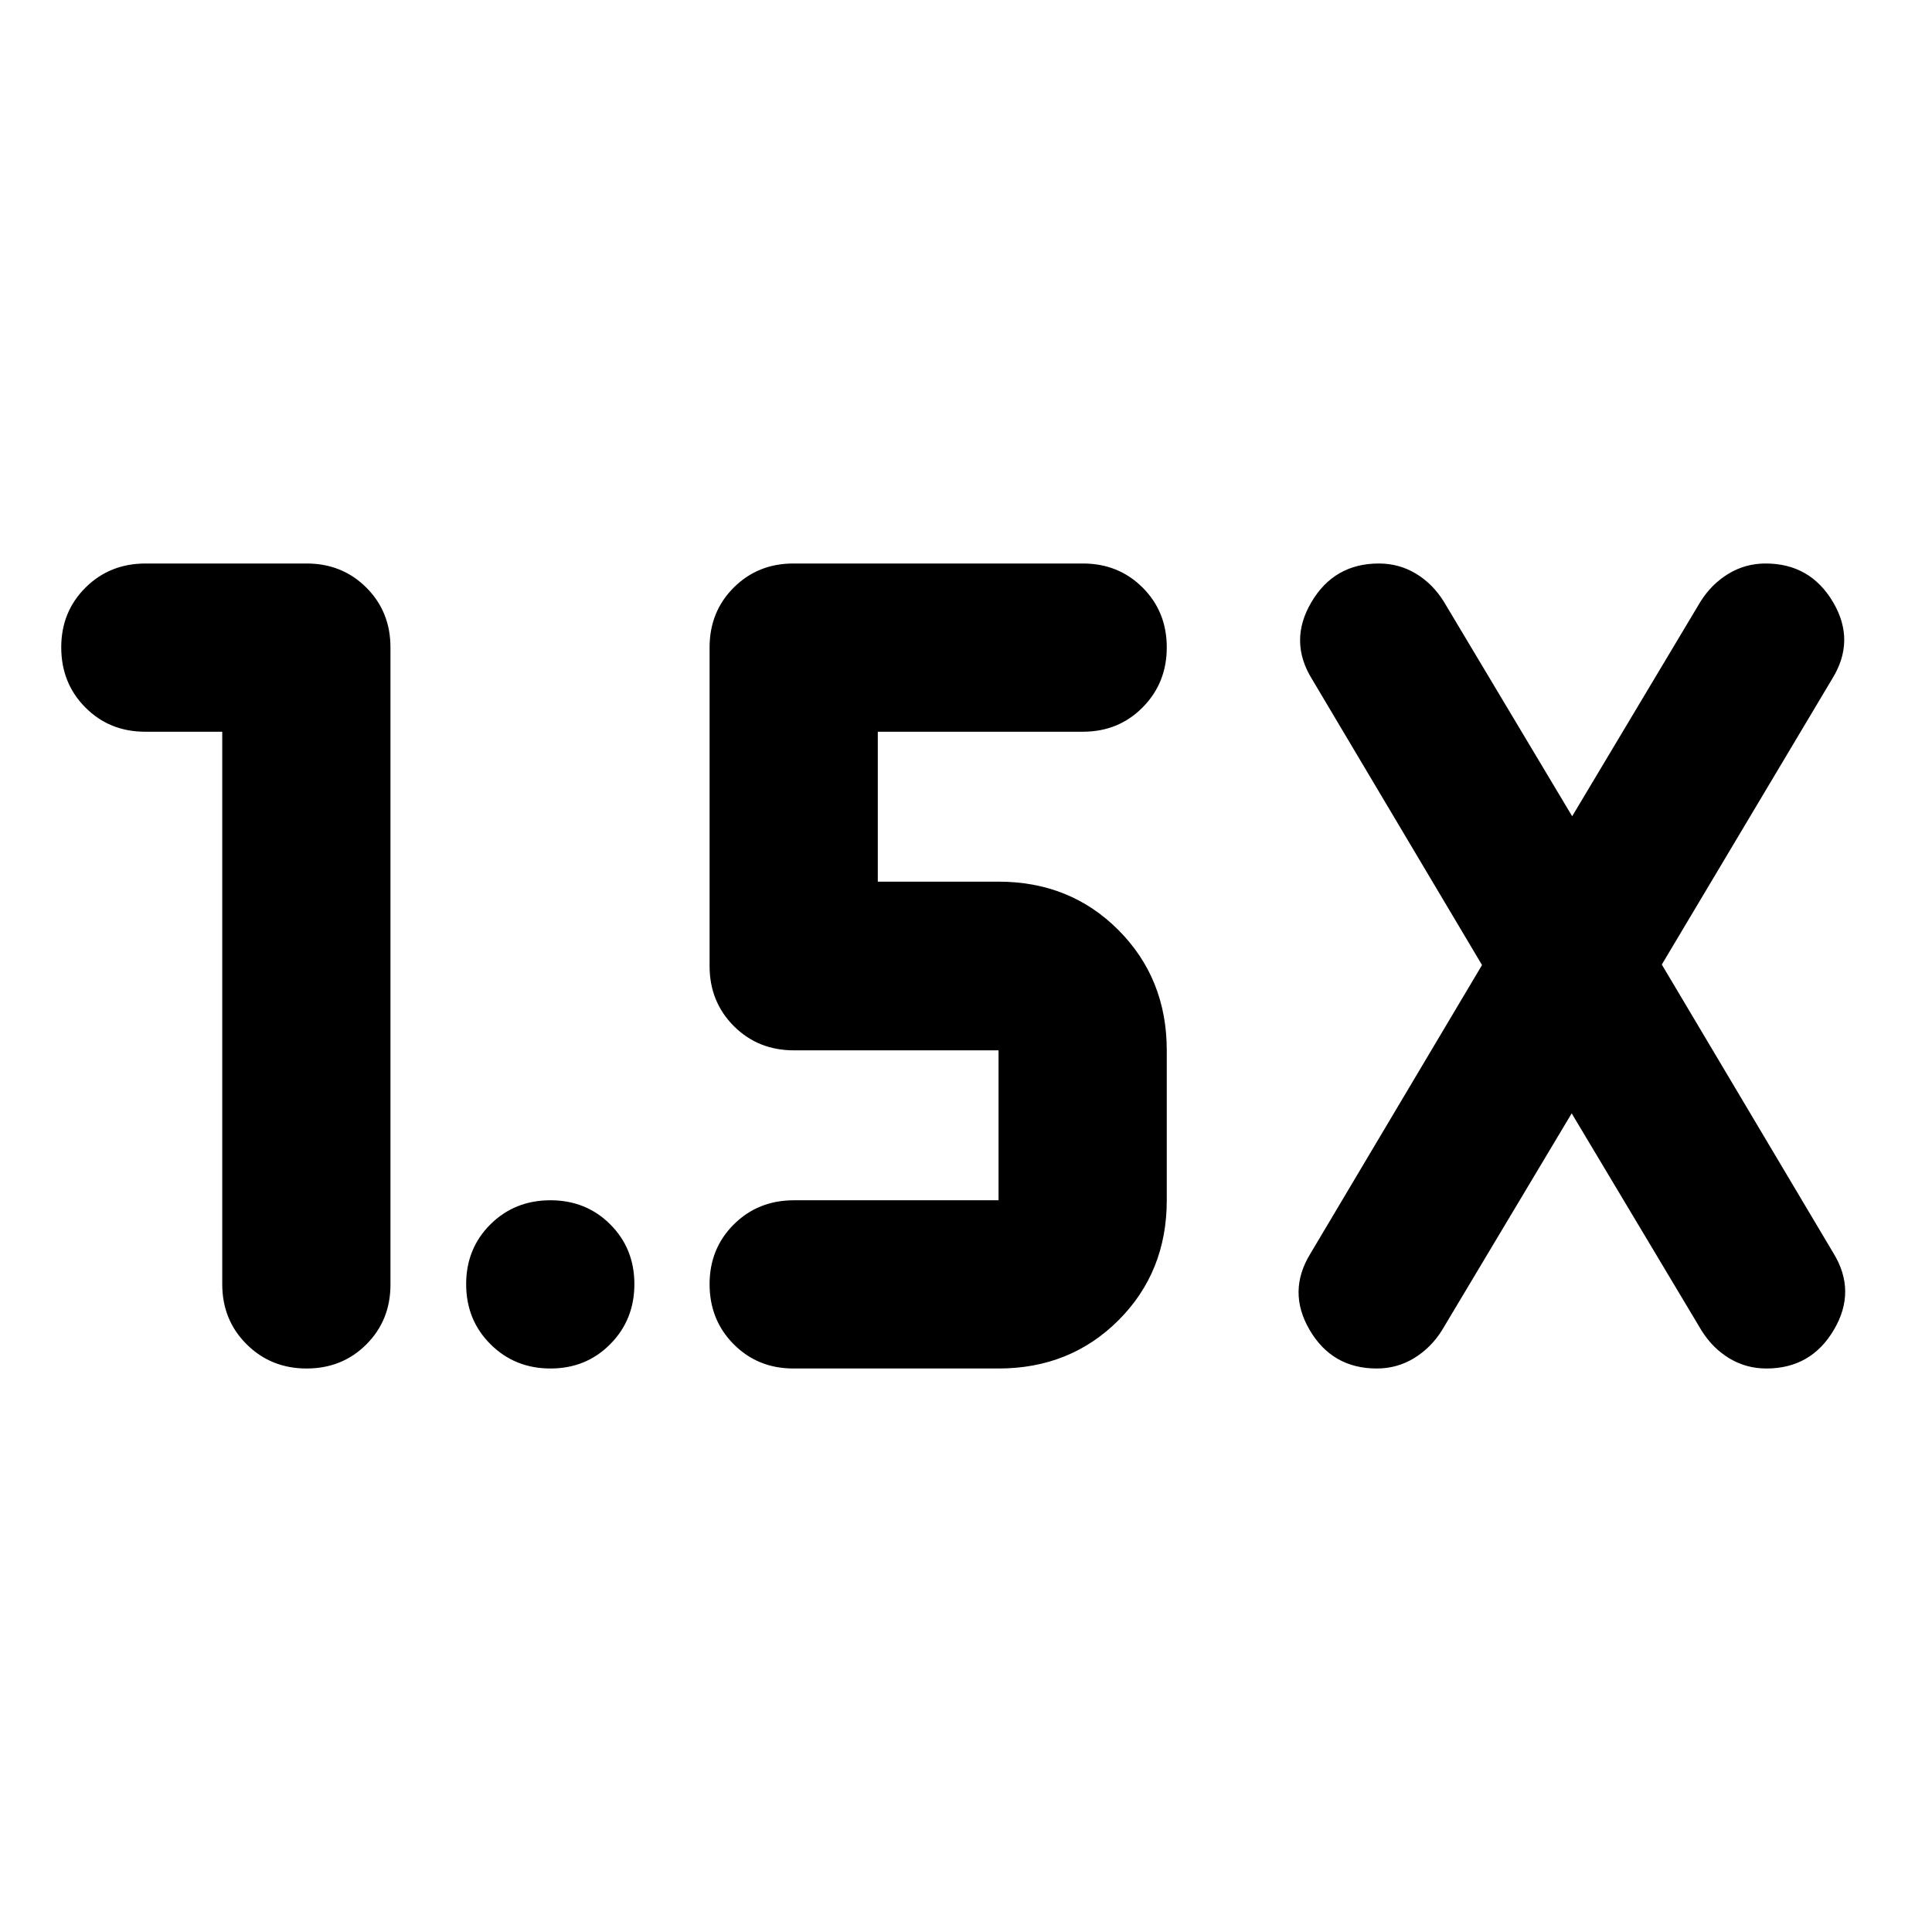 <svg xmlns="http://www.w3.org/2000/svg" height="24" viewBox="0 -960 960 960" width="24"><path d="M110.43-596.41H72.11q-17.71 0-29.69-12.05-11.99-12.05-11.99-29.87 0-17.71 12.05-29.69T72.35-680h80q17.71 0 29.69 11.98t11.98 29.69v316.66q0 17.71-11.98 29.69T152.34-280q-17.71 0-29.81-12.05-12.1-12.05-12.1-29.86v-274.5Zm670.53 189.63-64.5 107.87q-5.48 8.71-13.88 13.81t-18.47 5.1q-22.15 0-33.37-19.17-11.22-19.18.5-38.09l85.17-143.22-84.45-142.02q-11.72-18.91-.38-38.21Q662.91-680 685.16-680q10.01 0 18.35 5.01 8.34 5 13.9 13.9l63.79 106.68 63.78-106.68q5.48-8.71 13.87-13.81 8.4-5.1 18.48-5.1 22.15 0 33.49 19.17 11.33 19.18-.39 38.09l-84.69 142.02 85.17 143.22q11.72 18.91.38 38.21Q899.96-280 877.71-280q-10.01 0-18.35-5.01-8.34-5-13.9-13.9l-64.5-107.87ZM496.17-280H394.26q-17.71 0-29.69-12.05t-11.98-29.86q0-17.71 12.05-29.7 12.05-11.98 29.86-11.98h101.67v-74.5H394.5q-17.81 0-29.86-12.05T352.59-480v-158.33q0-17.71 11.98-29.69T394.26-680h143.83q17.71 0 29.69 11.98t11.98 29.7q0 17.71-11.98 29.81-11.98 12.1-29.69 12.1H436.17v74.5h60q35.63 0 59.61 24.09 23.98 24.1 23.98 59.73v74.5q0 35.63-23.98 59.61Q531.8-280 496.17-280Zm-222.63 0q-17.71 0-29.81-12.05-12.1-12.05-12.1-29.86 0-17.71 12.05-29.7 12.05-11.98 29.86-11.98 17.71 0 29.7 11.99 11.98 11.98 11.98 29.69t-11.99 29.81Q291.25-280 273.54-280Z"/></svg>